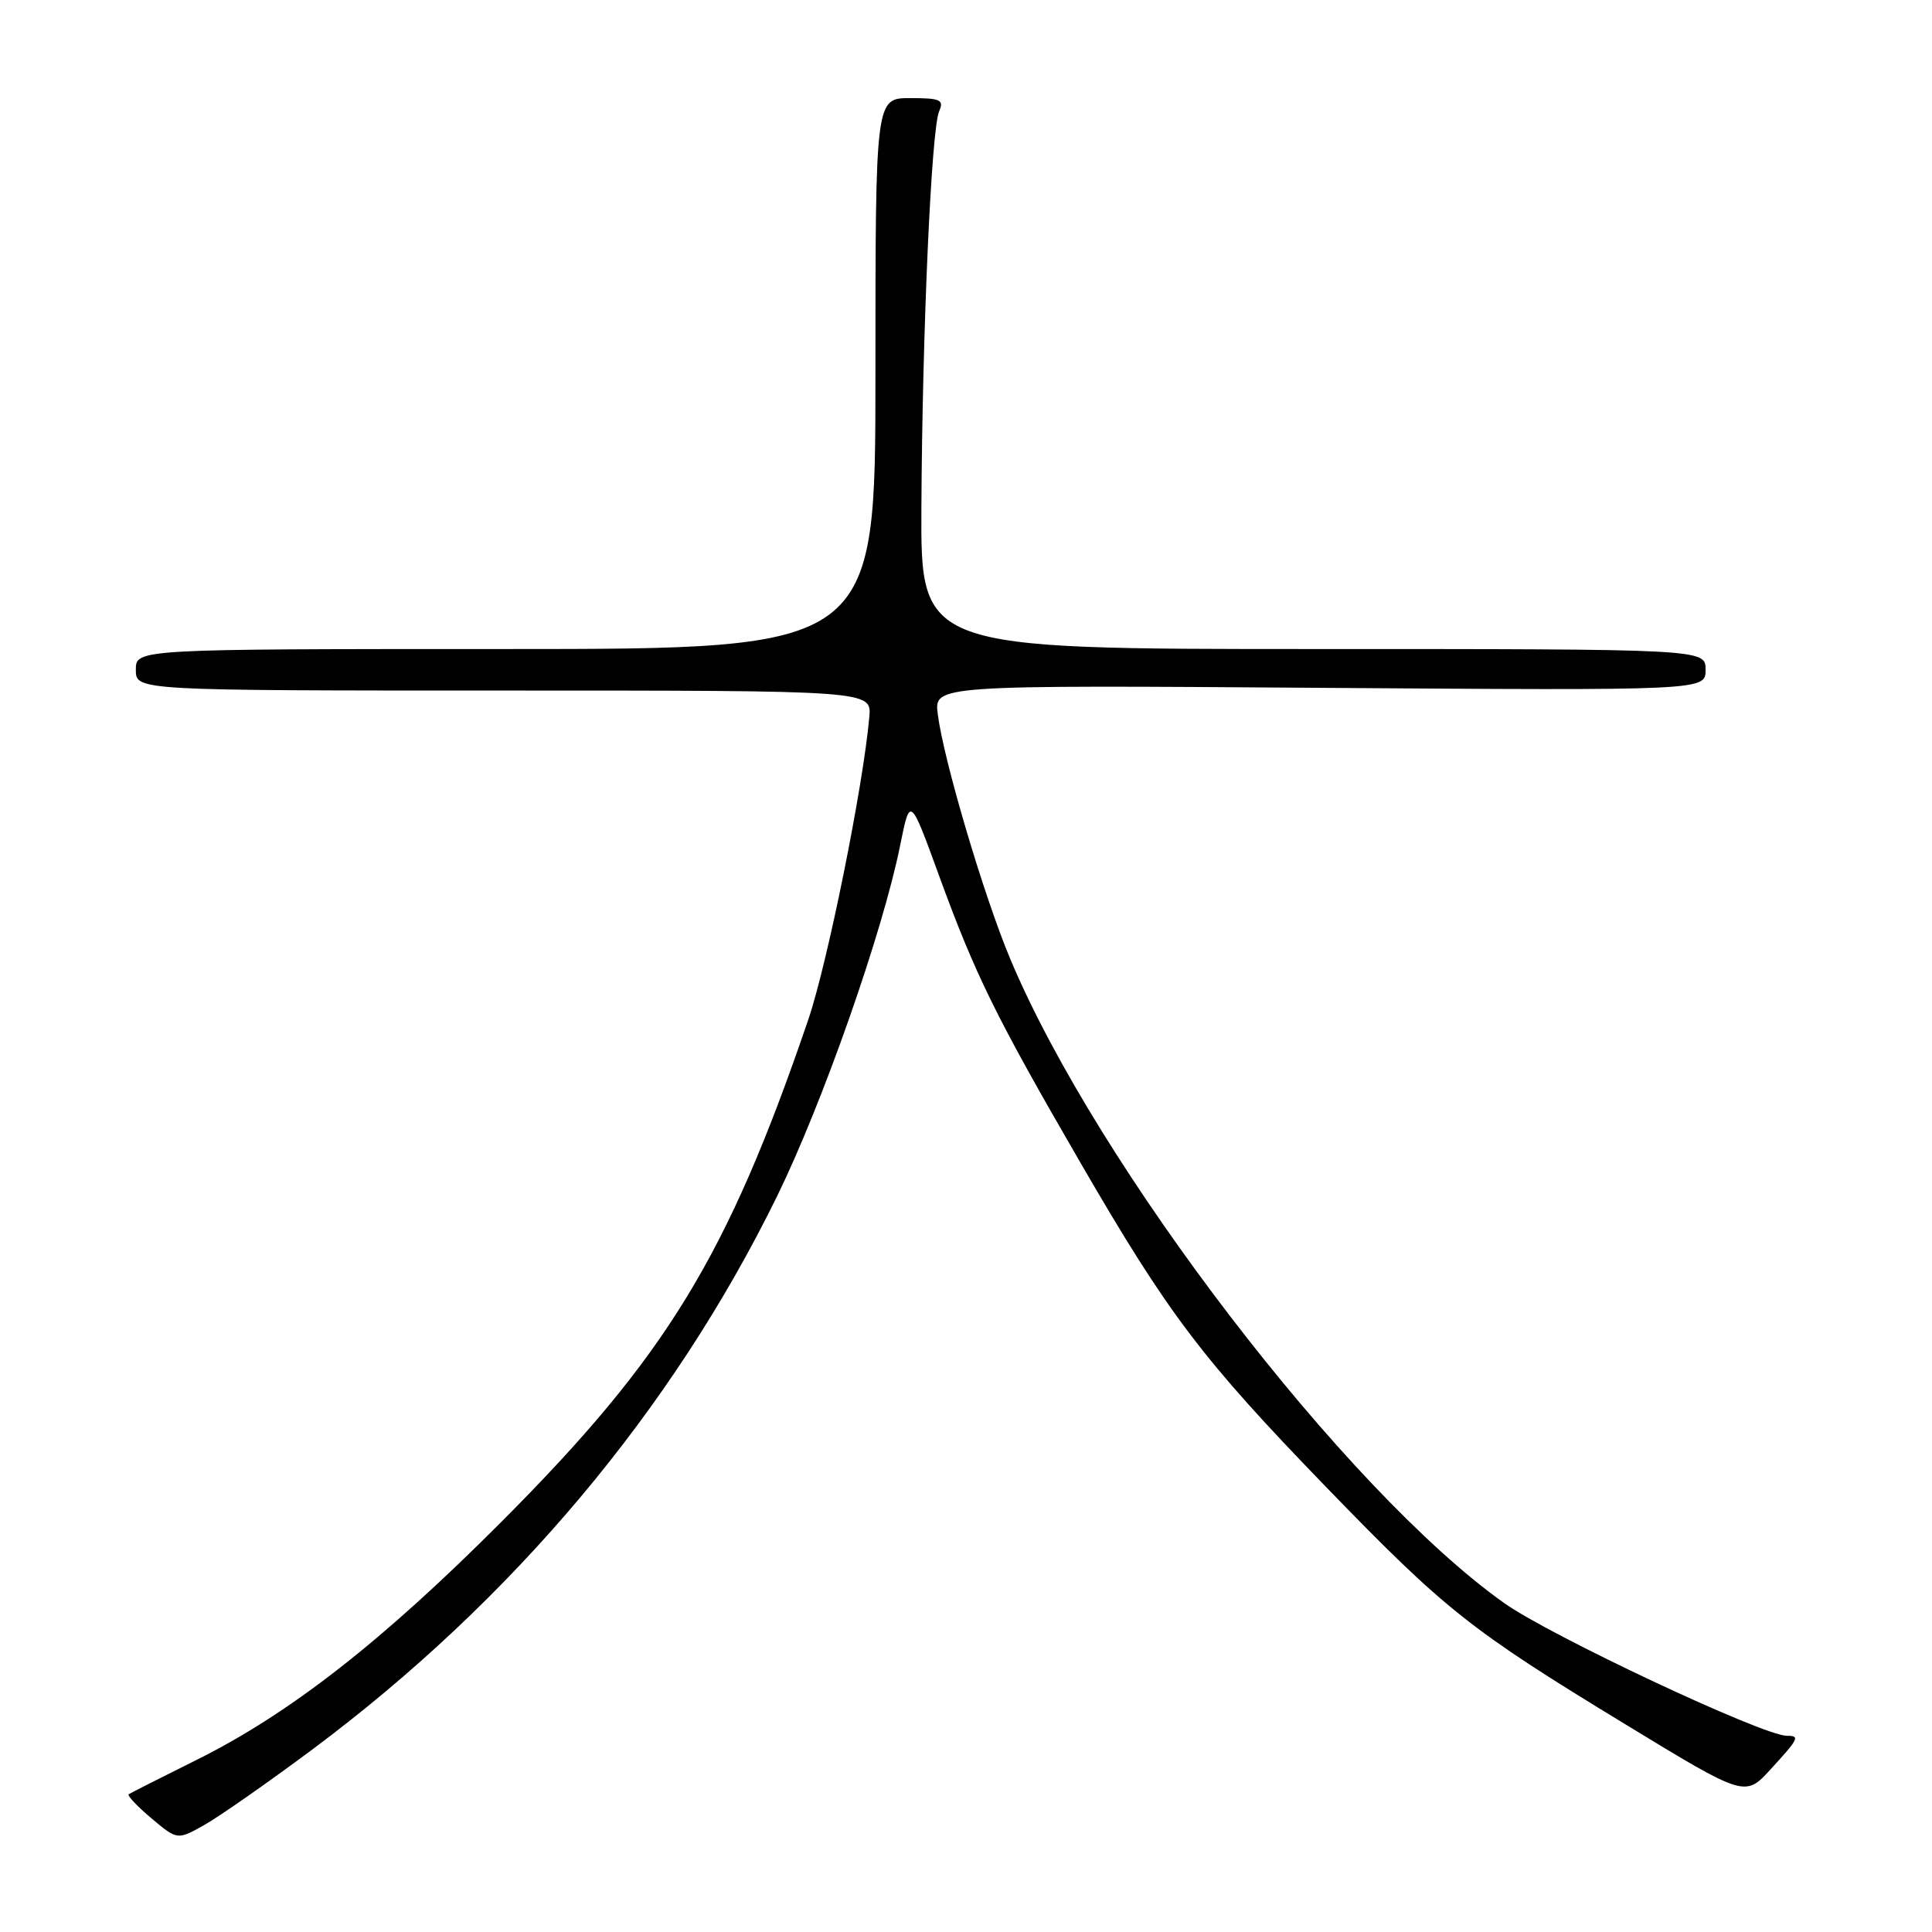 <?xml version="1.0" encoding="UTF-8" standalone="no"?>
<!DOCTYPE svg PUBLIC "-//W3C//DTD SVG 1.1//EN" "http://www.w3.org/Graphics/SVG/1.1/DTD/svg11.dtd" >
<svg xmlns="http://www.w3.org/2000/svg" xmlns:xlink="http://www.w3.org/1999/xlink" version="1.1" viewBox="0 0 256 256">
 <g >
 <path fill="currentColor"
d=" M 41.34 231.85 C 67.93 212.03 89.06 186.89 102.97 158.50 C 109.01 146.16 116.97 123.49 119.28 112.00 C 120.59 105.50 120.59 105.50 124.42 116.00 C 129.25 129.24 131.95 134.72 143.23 154.18 C 154.82 174.17 159.26 180.04 175.62 196.94 C 191.52 213.37 194.74 215.93 215.37 228.48 C 231.23 238.14 231.23 238.14 234.62 234.44 C 238.38 230.33 238.54 230.00 236.75 230.00 C 233.61 229.99 205.37 216.73 199.29 212.40 C 178.31 197.49 145.40 154.56 133.87 127.08 C 130.37 118.75 125.03 100.71 124.26 94.64 C 123.77 90.78 123.77 90.78 174.88 91.14 C 226.00 91.50 226.00 91.50 226.00 88.75 C 226.00 86.00 226.00 86.00 174.00 86.00 C 122.00 86.00 122.00 86.00 122.09 67.25 C 122.21 43.92 123.41 17.07 124.44 14.75 C 125.11 13.22 124.62 13.00 120.61 13.00 C 116.00 13.00 116.00 13.00 116.00 49.50 C 116.00 86.00 116.00 86.00 67.00 86.00 C 18.00 86.00 18.00 86.00 18.00 88.75 C 18.00 91.50 18.00 91.50 66.75 91.50 C 115.50 91.50 115.50 91.50 115.19 95.00 C 114.38 104.20 109.64 127.67 107.09 135.14 C 96.39 166.48 88.32 179.70 66.52 201.57 C 50.65 217.49 38.40 227.06 26.00 233.22 C 21.32 235.55 17.30 237.58 17.06 237.74 C 16.82 237.91 18.17 239.34 20.06 240.93 C 23.50 243.82 23.50 243.82 27.02 241.85 C 28.96 240.77 35.40 236.27 41.34 231.85 Z "/>
</g>
</svg>